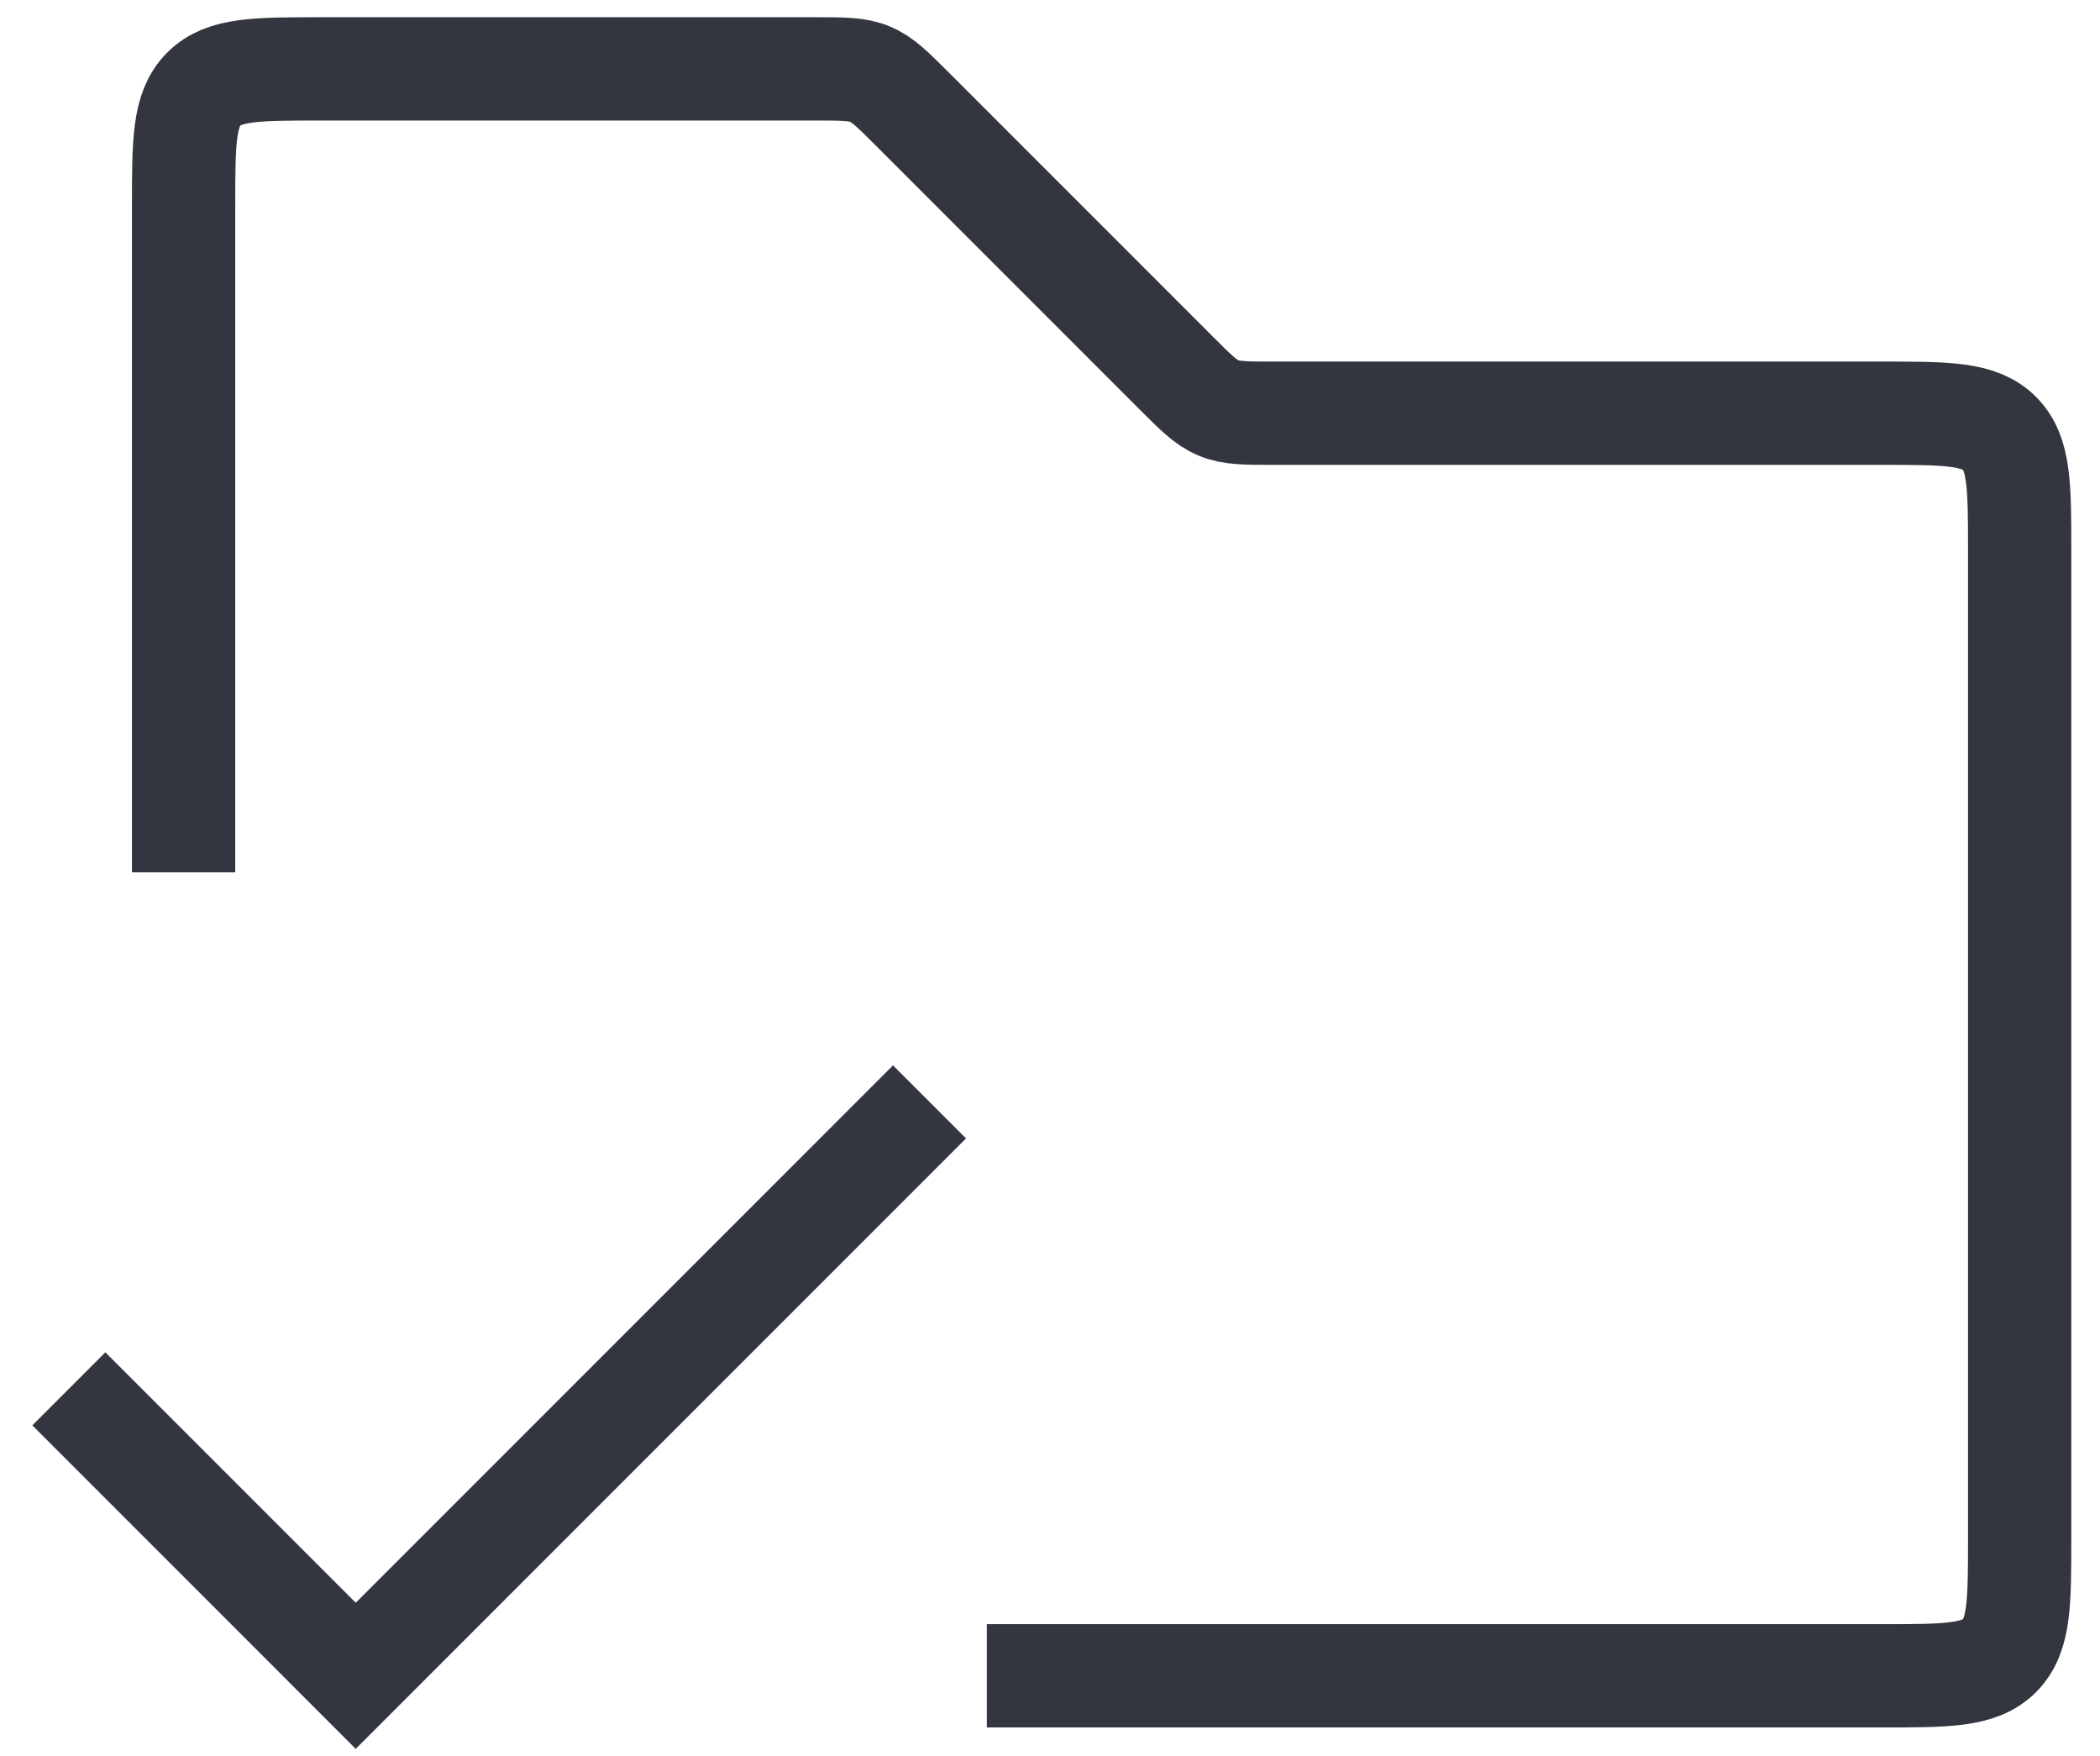 <svg width="61" height="51" viewBox="0 0 61 51" fill="none" xmlns="http://www.w3.org/2000/svg">
<path d="M5.333 25.333V6C5.333 4.114 5.333 3.172 5.919 2.586C6.505 2 7.447 2 9.333 2H23.676C24.494 2 24.902 2 25.27 2.152C25.637 2.304 25.927 2.594 26.505 3.172L34.161 10.828C34.739 11.406 35.029 11.695 35.396 11.848C35.764 12 36.172 12 36.99 12H54.666C56.552 12 57.495 12 58.081 12.586C58.666 13.172 58.666 14.114 58.666 16V44.667C58.666 46.552 58.666 47.495 58.081 48.081C57.495 48.667 56.552 48.667 54.666 48.667H28.666" stroke="#33363F" stroke-width="3"/>
<path d="M2 40.333L10.333 48.667L27 32" stroke="#33363F" stroke-width="3"/>
</svg>
